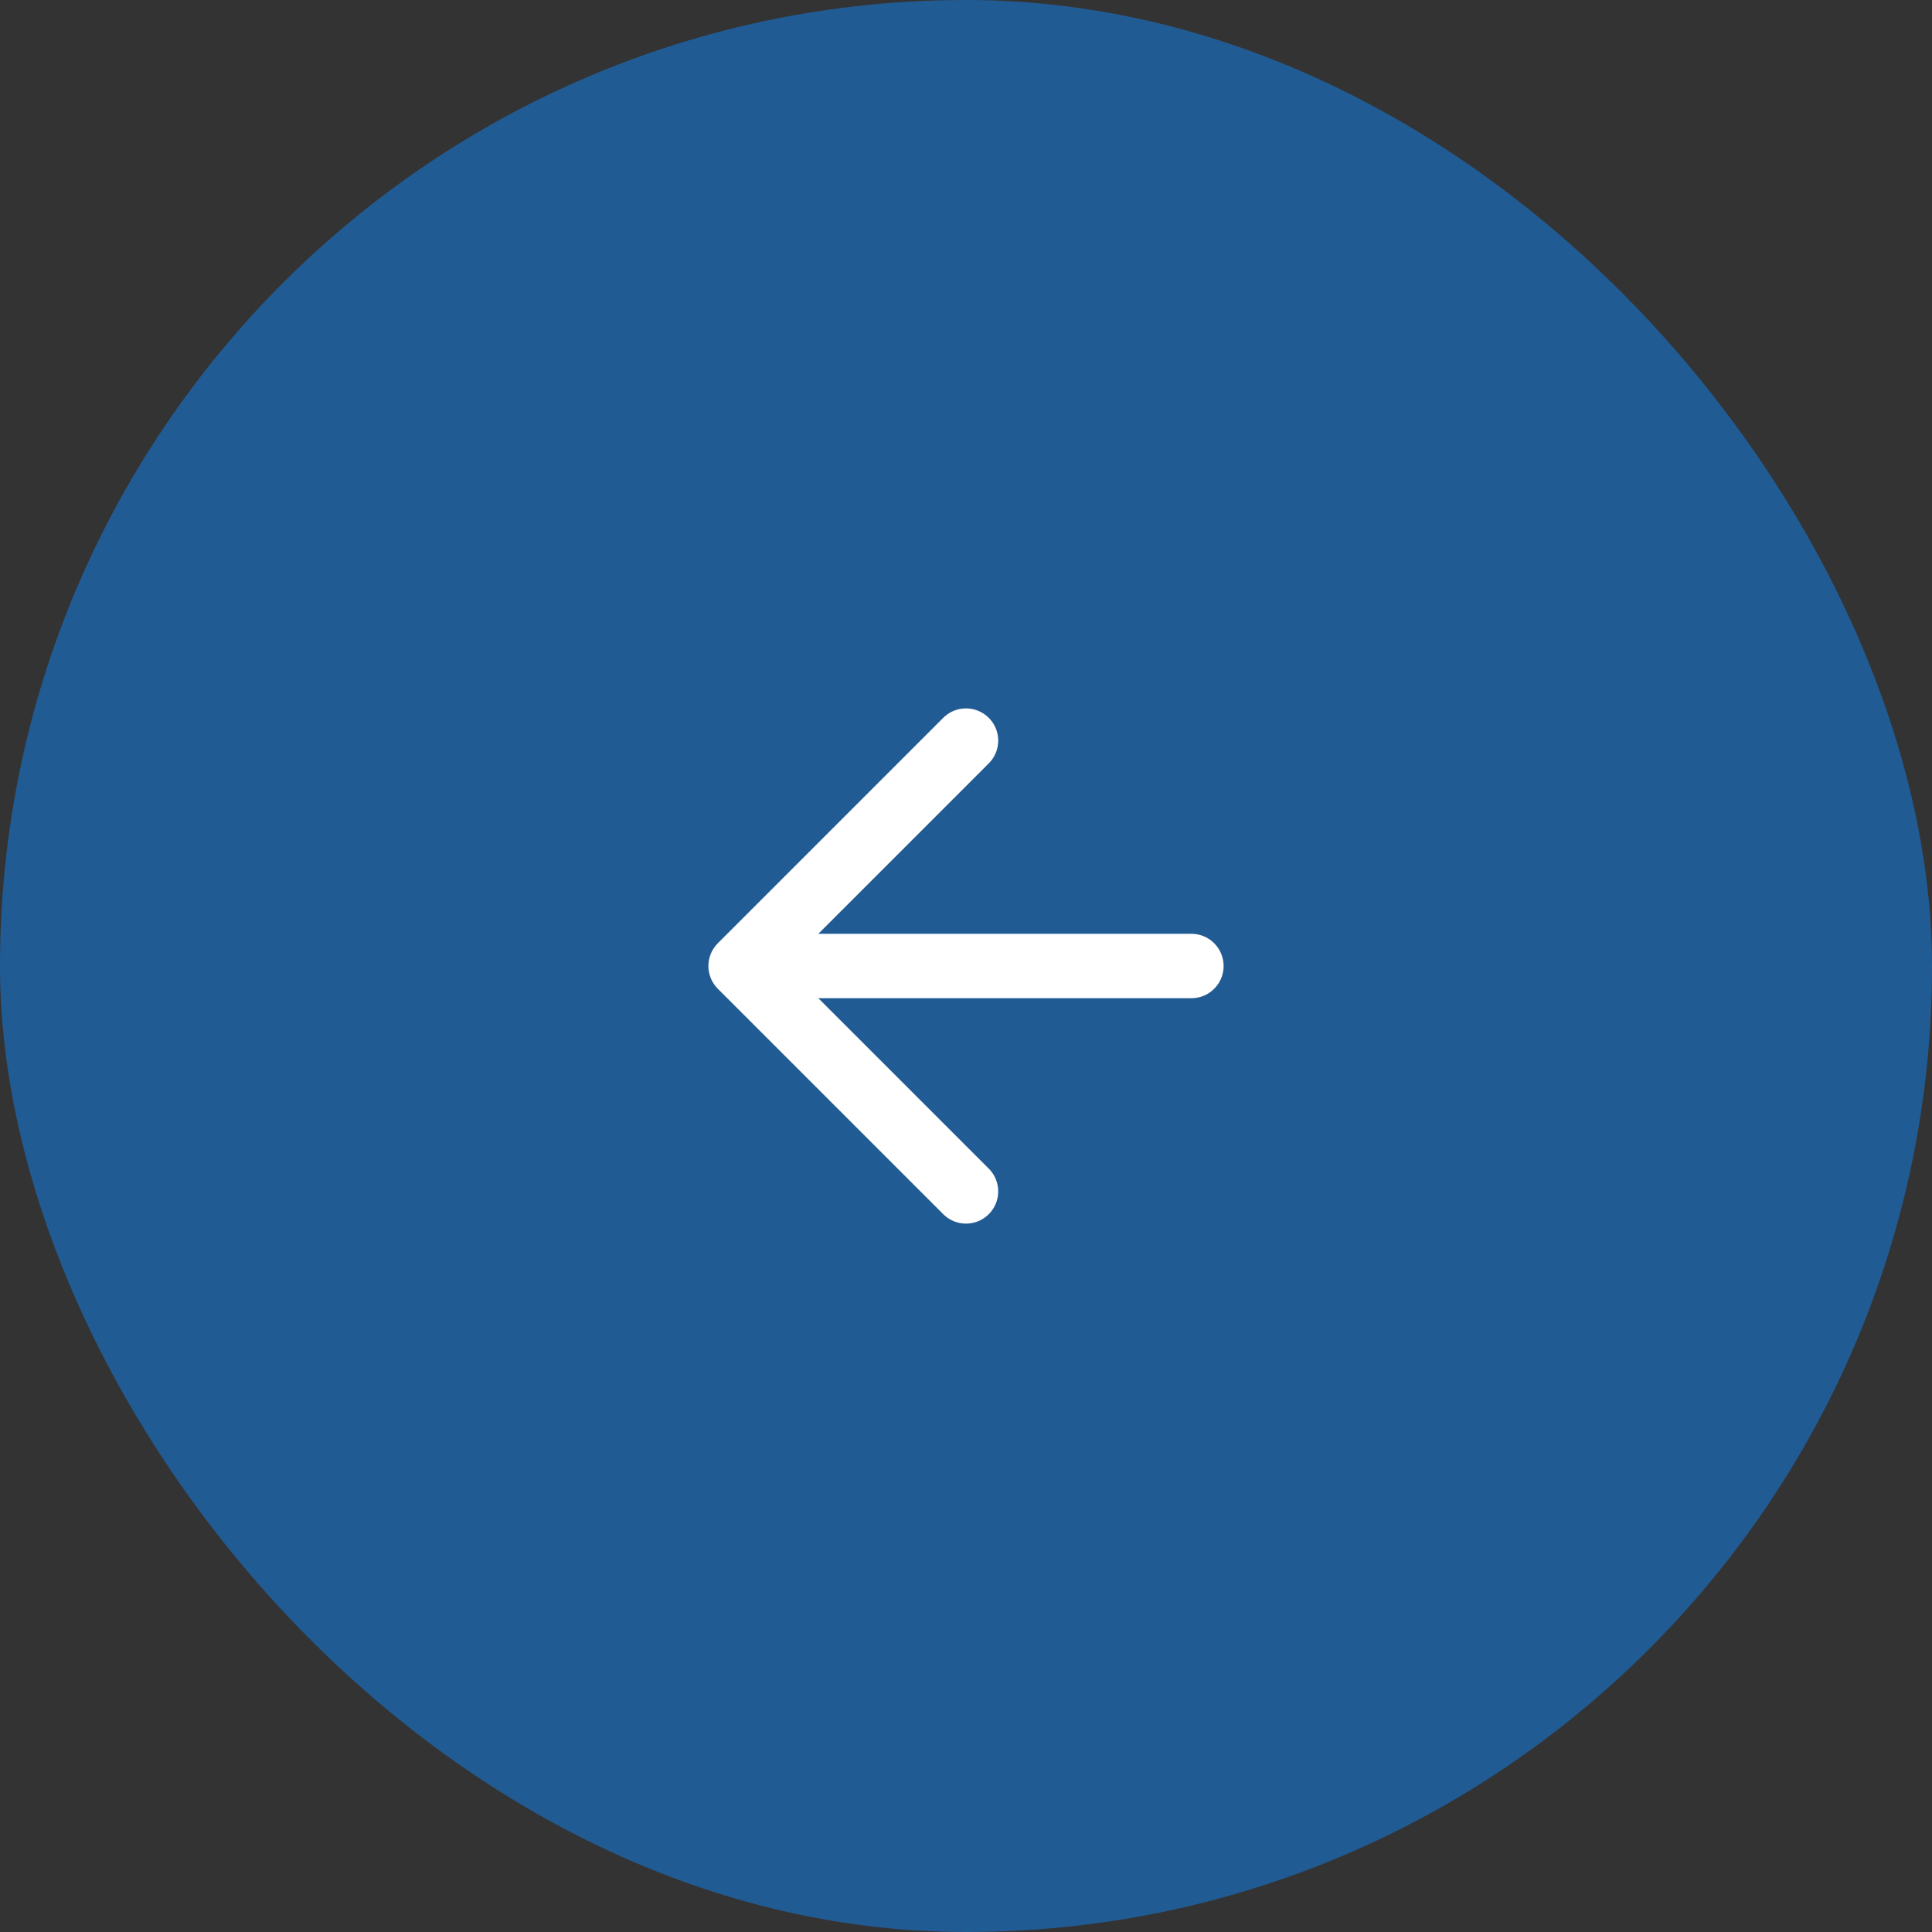 <svg width="60" height="60" viewBox="0 0 60 60" fill="none" xmlns="http://www.w3.org/2000/svg">
<rect x="0" y="0" width="60" height="60" fill="#333333" stroke="none"/>
<rect width="60" height="60" rx="30" fill="#215B94"/>
<path d="M37 30H23M23 30L30 23M23 30L30 37" stroke="white" stroke-width="2" stroke-linecap="round" stroke-linejoin="round"/>
</svg>

